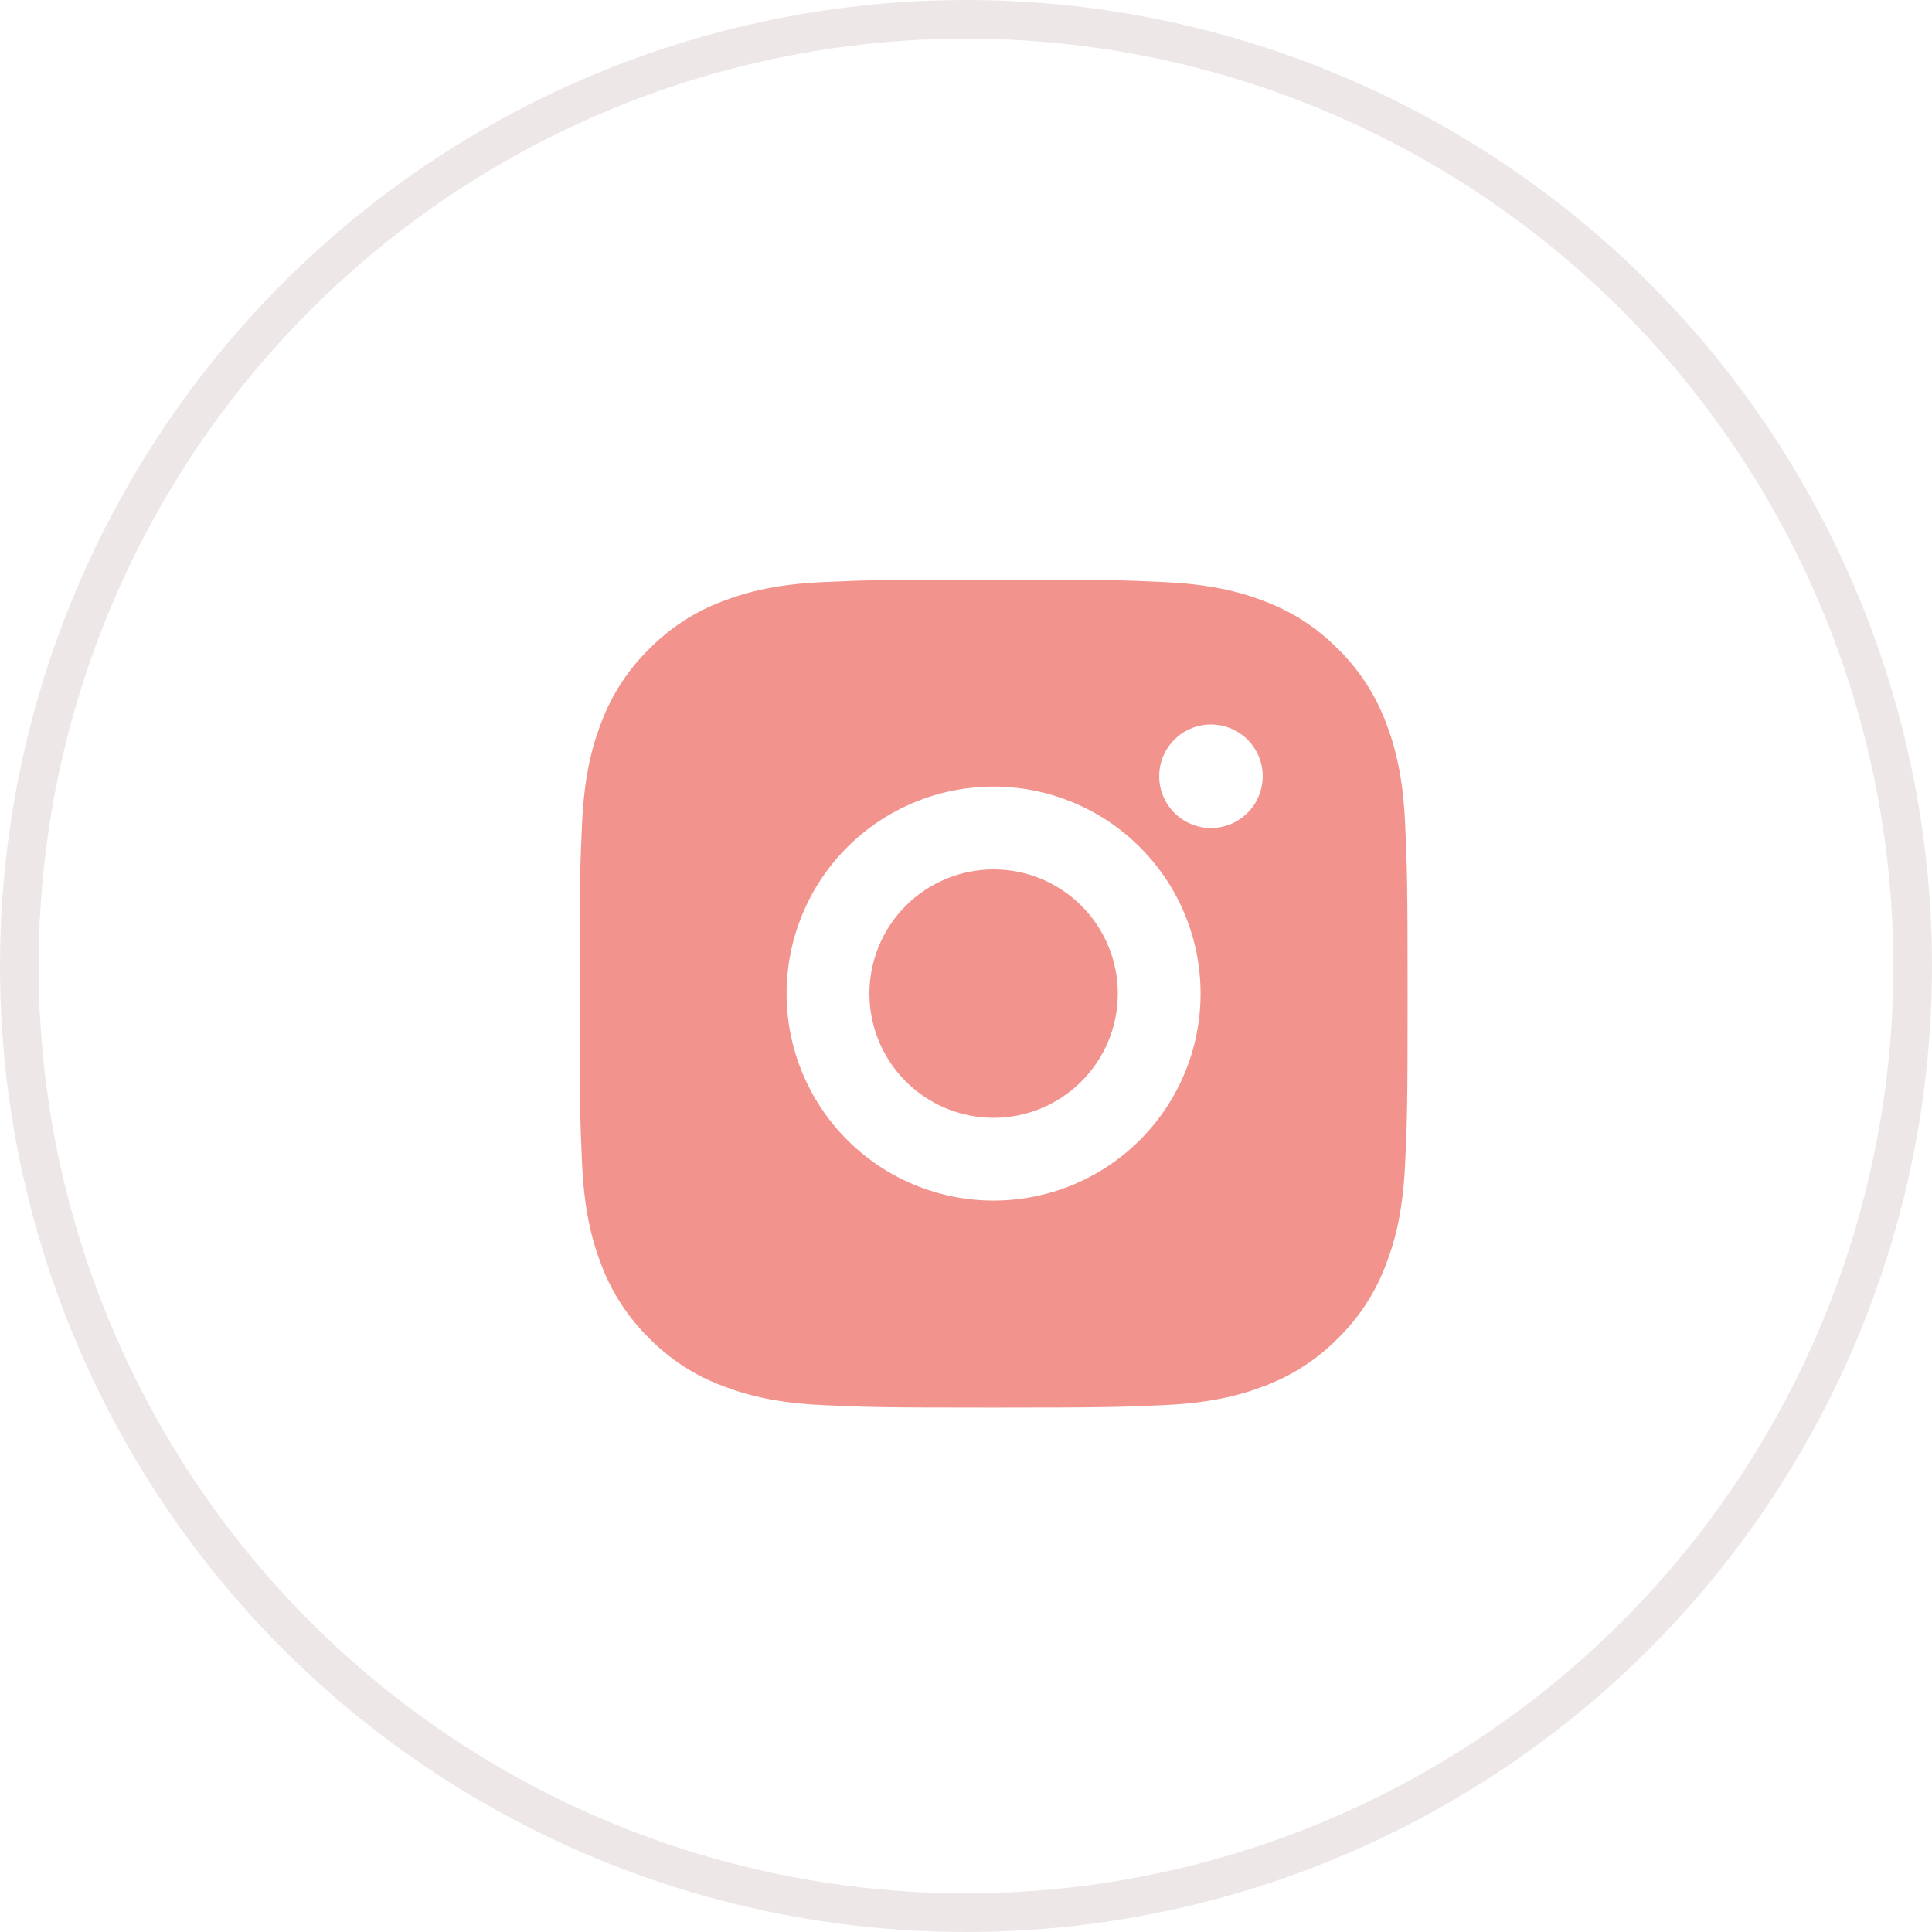 <svg width="50" height="50" viewBox="0 0 50 50" fill="none" xmlns="http://www.w3.org/2000/svg">
<circle cx="25" cy="25" r="24.5" stroke="#EEE7E8"/>
<path d="M25.714 15C28.625 15 28.989 15.011 30.131 15.064C31.272 15.118 32.049 15.297 32.732 15.562C33.439 15.835 34.035 16.203 34.631 16.798C35.175 17.334 35.597 17.981 35.866 18.696C36.131 19.379 36.311 20.157 36.364 21.298C36.415 22.44 36.429 22.803 36.429 25.714C36.429 28.625 36.418 28.989 36.364 30.131C36.311 31.272 36.131 32.049 35.866 32.732C35.598 33.448 35.176 34.096 34.631 34.631C34.095 35.175 33.447 35.597 32.732 35.866C32.05 36.131 31.272 36.311 30.131 36.364C28.989 36.415 28.625 36.429 25.714 36.429C22.803 36.429 22.44 36.418 21.298 36.364C20.157 36.311 19.38 36.131 18.696 35.866C17.981 35.598 17.333 35.176 16.798 34.631C16.253 34.095 15.831 33.447 15.562 32.732C15.297 32.05 15.118 31.272 15.064 30.131C15.014 28.989 15 28.625 15 25.714C15 22.803 15.011 22.44 15.064 21.298C15.118 20.156 15.297 19.38 15.562 18.696C15.831 17.981 16.252 17.333 16.798 16.798C17.333 16.253 17.981 15.831 18.696 15.562C19.38 15.297 20.156 15.118 21.298 15.064C22.44 15.014 22.803 15 25.714 15ZM25.714 20.357C24.294 20.357 22.931 20.922 21.926 21.926C20.922 22.931 20.357 24.294 20.357 25.714C20.357 27.135 20.922 28.498 21.926 29.502C22.931 30.507 24.294 31.071 25.714 31.071C27.135 31.071 28.498 30.507 29.502 29.502C30.507 28.498 31.071 27.135 31.071 25.714C31.071 24.294 30.507 22.931 29.502 21.926C28.498 20.922 27.135 20.357 25.714 20.357ZM32.679 20.089C32.679 19.734 32.538 19.393 32.286 19.142C32.035 18.891 31.695 18.75 31.339 18.75C30.984 18.75 30.643 18.891 30.392 19.142C30.141 19.393 30 19.734 30 20.089C30 20.445 30.141 20.785 30.392 21.036C30.643 21.288 30.984 21.429 31.339 21.429C31.695 21.429 32.035 21.288 32.286 21.036C32.538 20.785 32.679 20.445 32.679 20.089ZM25.714 22.5C26.567 22.5 27.384 22.839 27.987 23.441C28.59 24.044 28.929 24.862 28.929 25.714C28.929 26.567 28.59 27.384 27.987 27.987C27.384 28.59 26.567 28.929 25.714 28.929C24.862 28.929 24.044 28.59 23.441 27.987C22.839 27.384 22.5 26.567 22.5 25.714C22.5 24.862 22.839 24.044 23.441 23.441C24.044 22.839 24.862 22.5 25.714 22.5Z" fill="#F2948D"/>
</svg>
